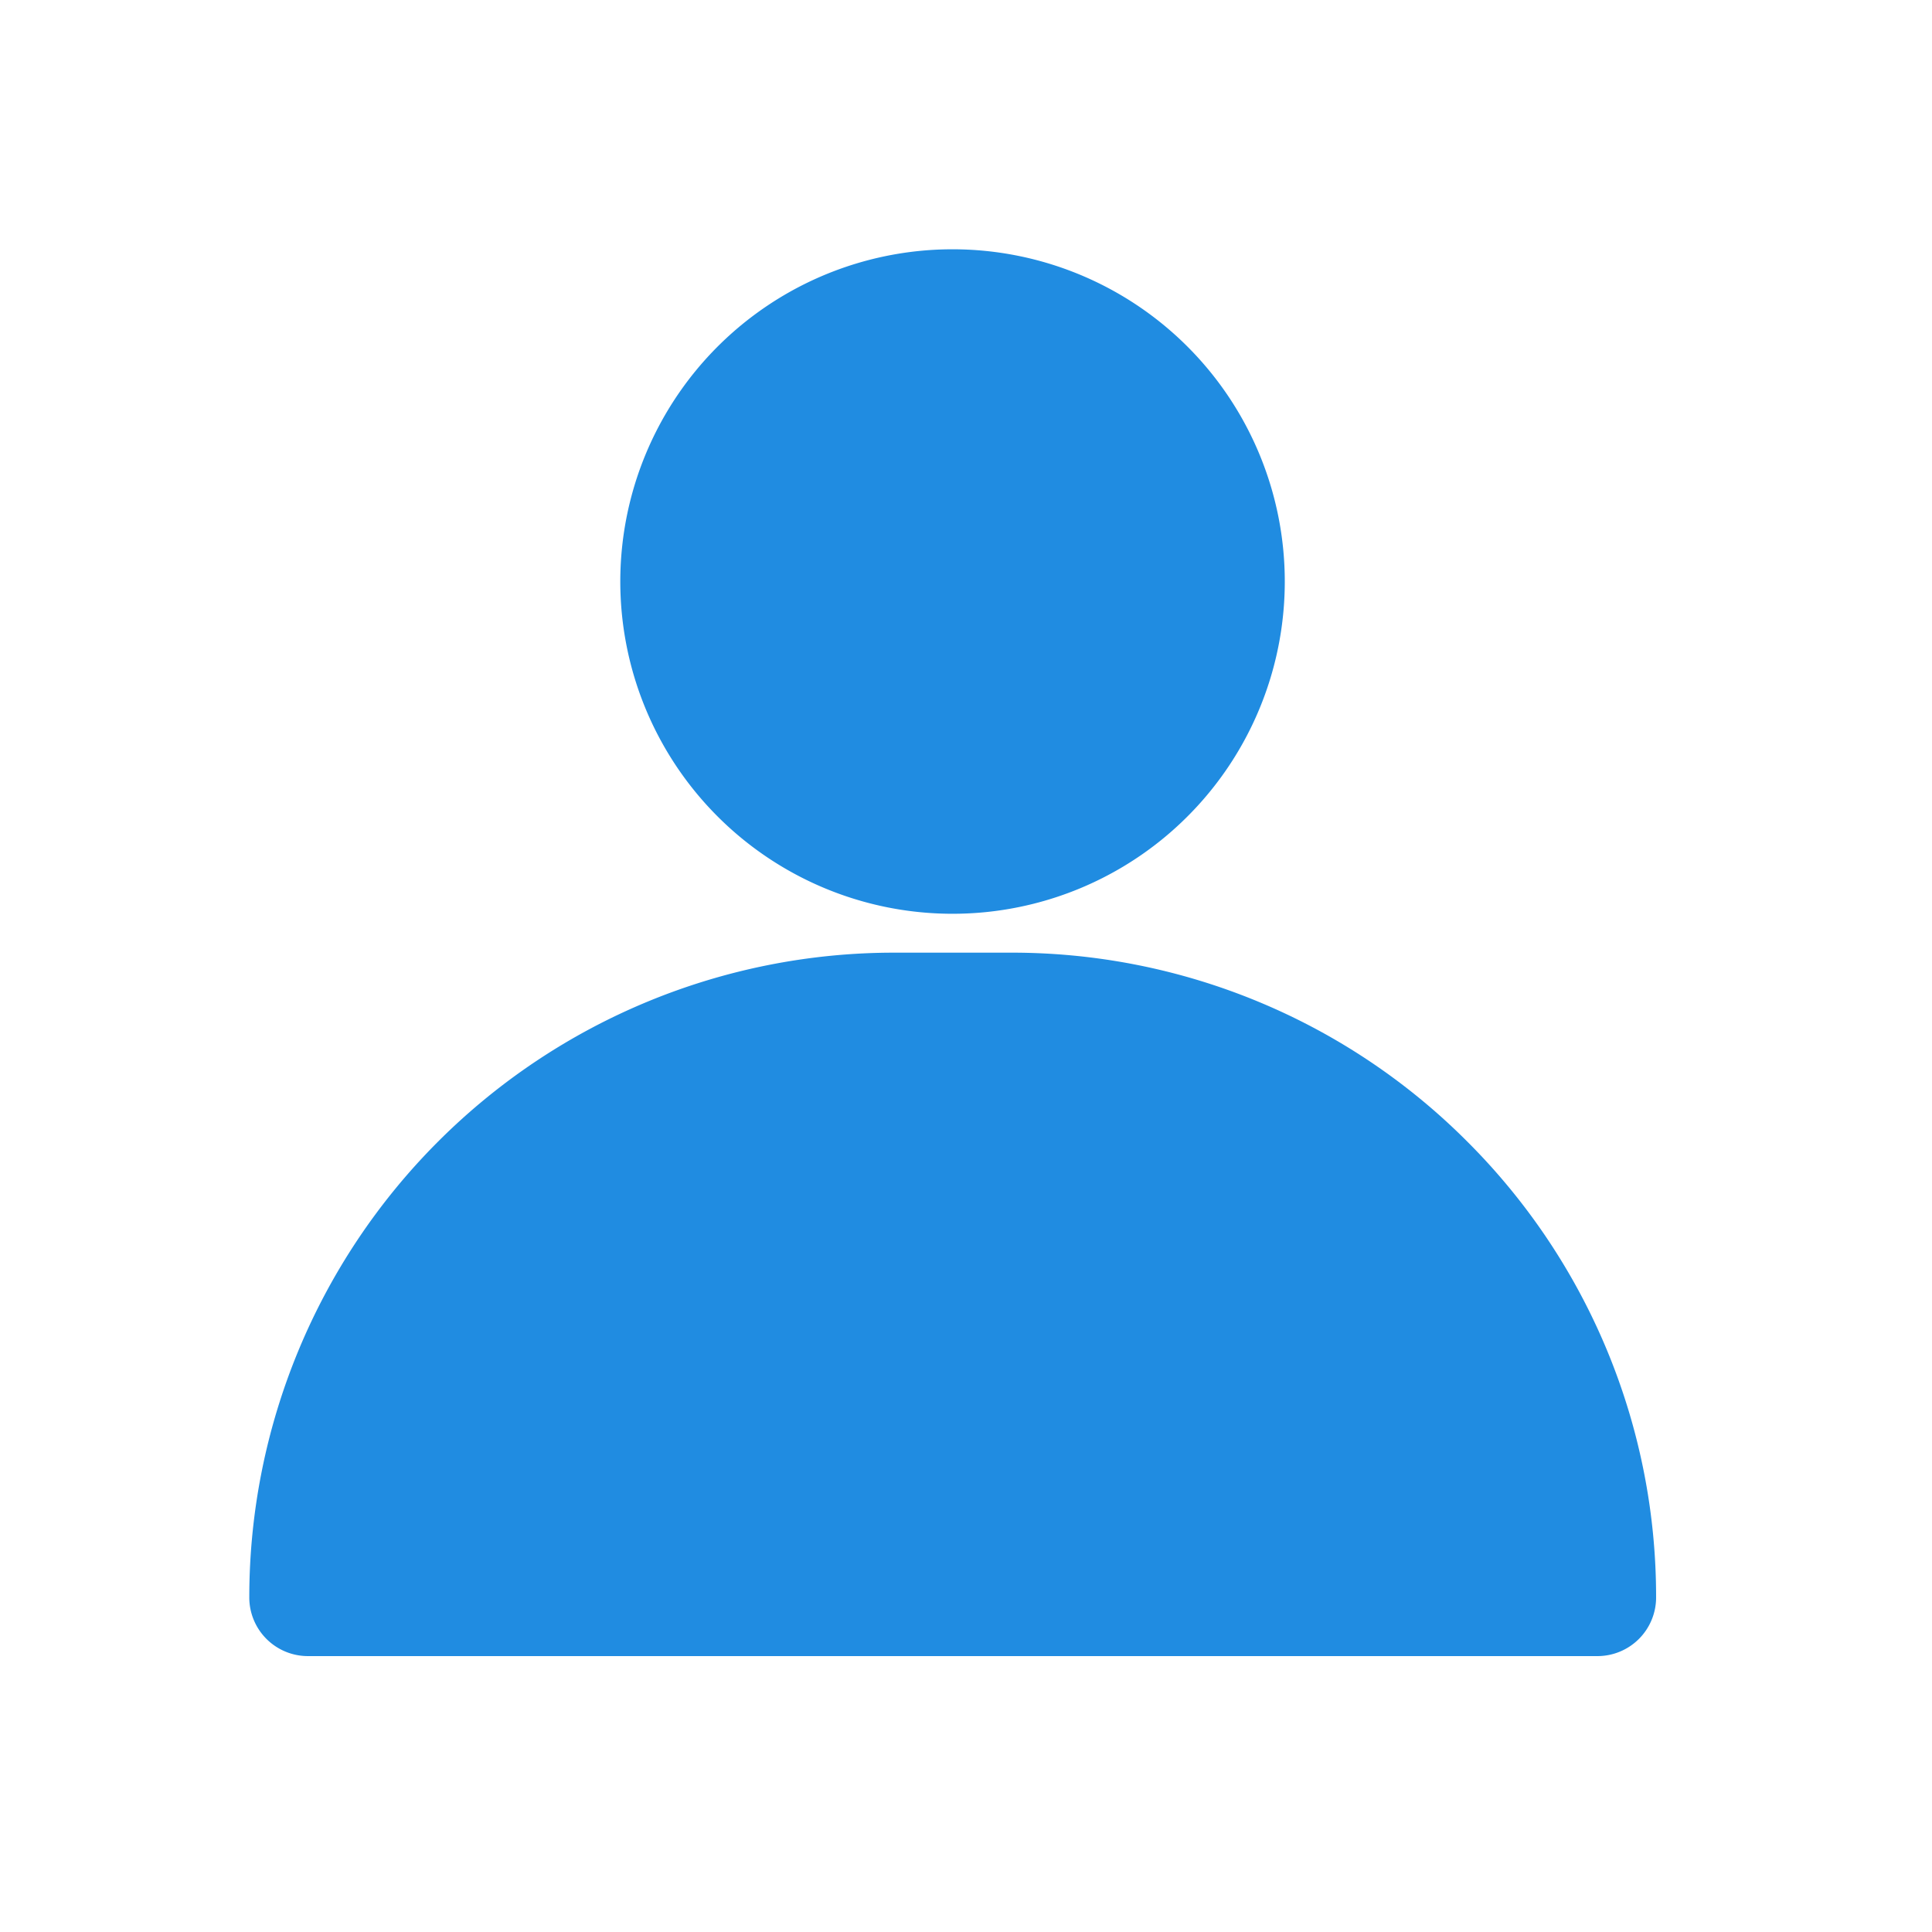 <svg xmlns="http://www.w3.org/2000/svg" width="31" height="31" viewBox="0 0 31 31"><defs><style>.a{fill:#208ce1;}.b,.d{fill:none;}.b{stroke:#707070;opacity:0;}.c{stroke:none;}</style></defs><g transform="translate(-1388 -248)"><g transform="translate(1388 248)"><path class="a" d="M40.983,4a5.331,5.331,0,1,0,5.329,5.33A5.331,5.331,0,0,0,40.983,4Z" transform="translate(-25.697)"/><path class="a" d="M23.542,67.03A10.314,10.314,0,0,0,16.227,64H14.346A10.346,10.346,0,0,0,4,74.346a.941.941,0,0,0,.941.941H25.632a.941.941,0,0,0,.941-.941A10.314,10.314,0,0,0,23.542,67.03Z" transform="translate(0 -48.714)"/></g><g class="b" transform="translate(1388 248)"><rect class="c" width="31" height="31"/><rect class="d" x="0.5" y="0.5" width="30" height="30"/></g></g></svg>